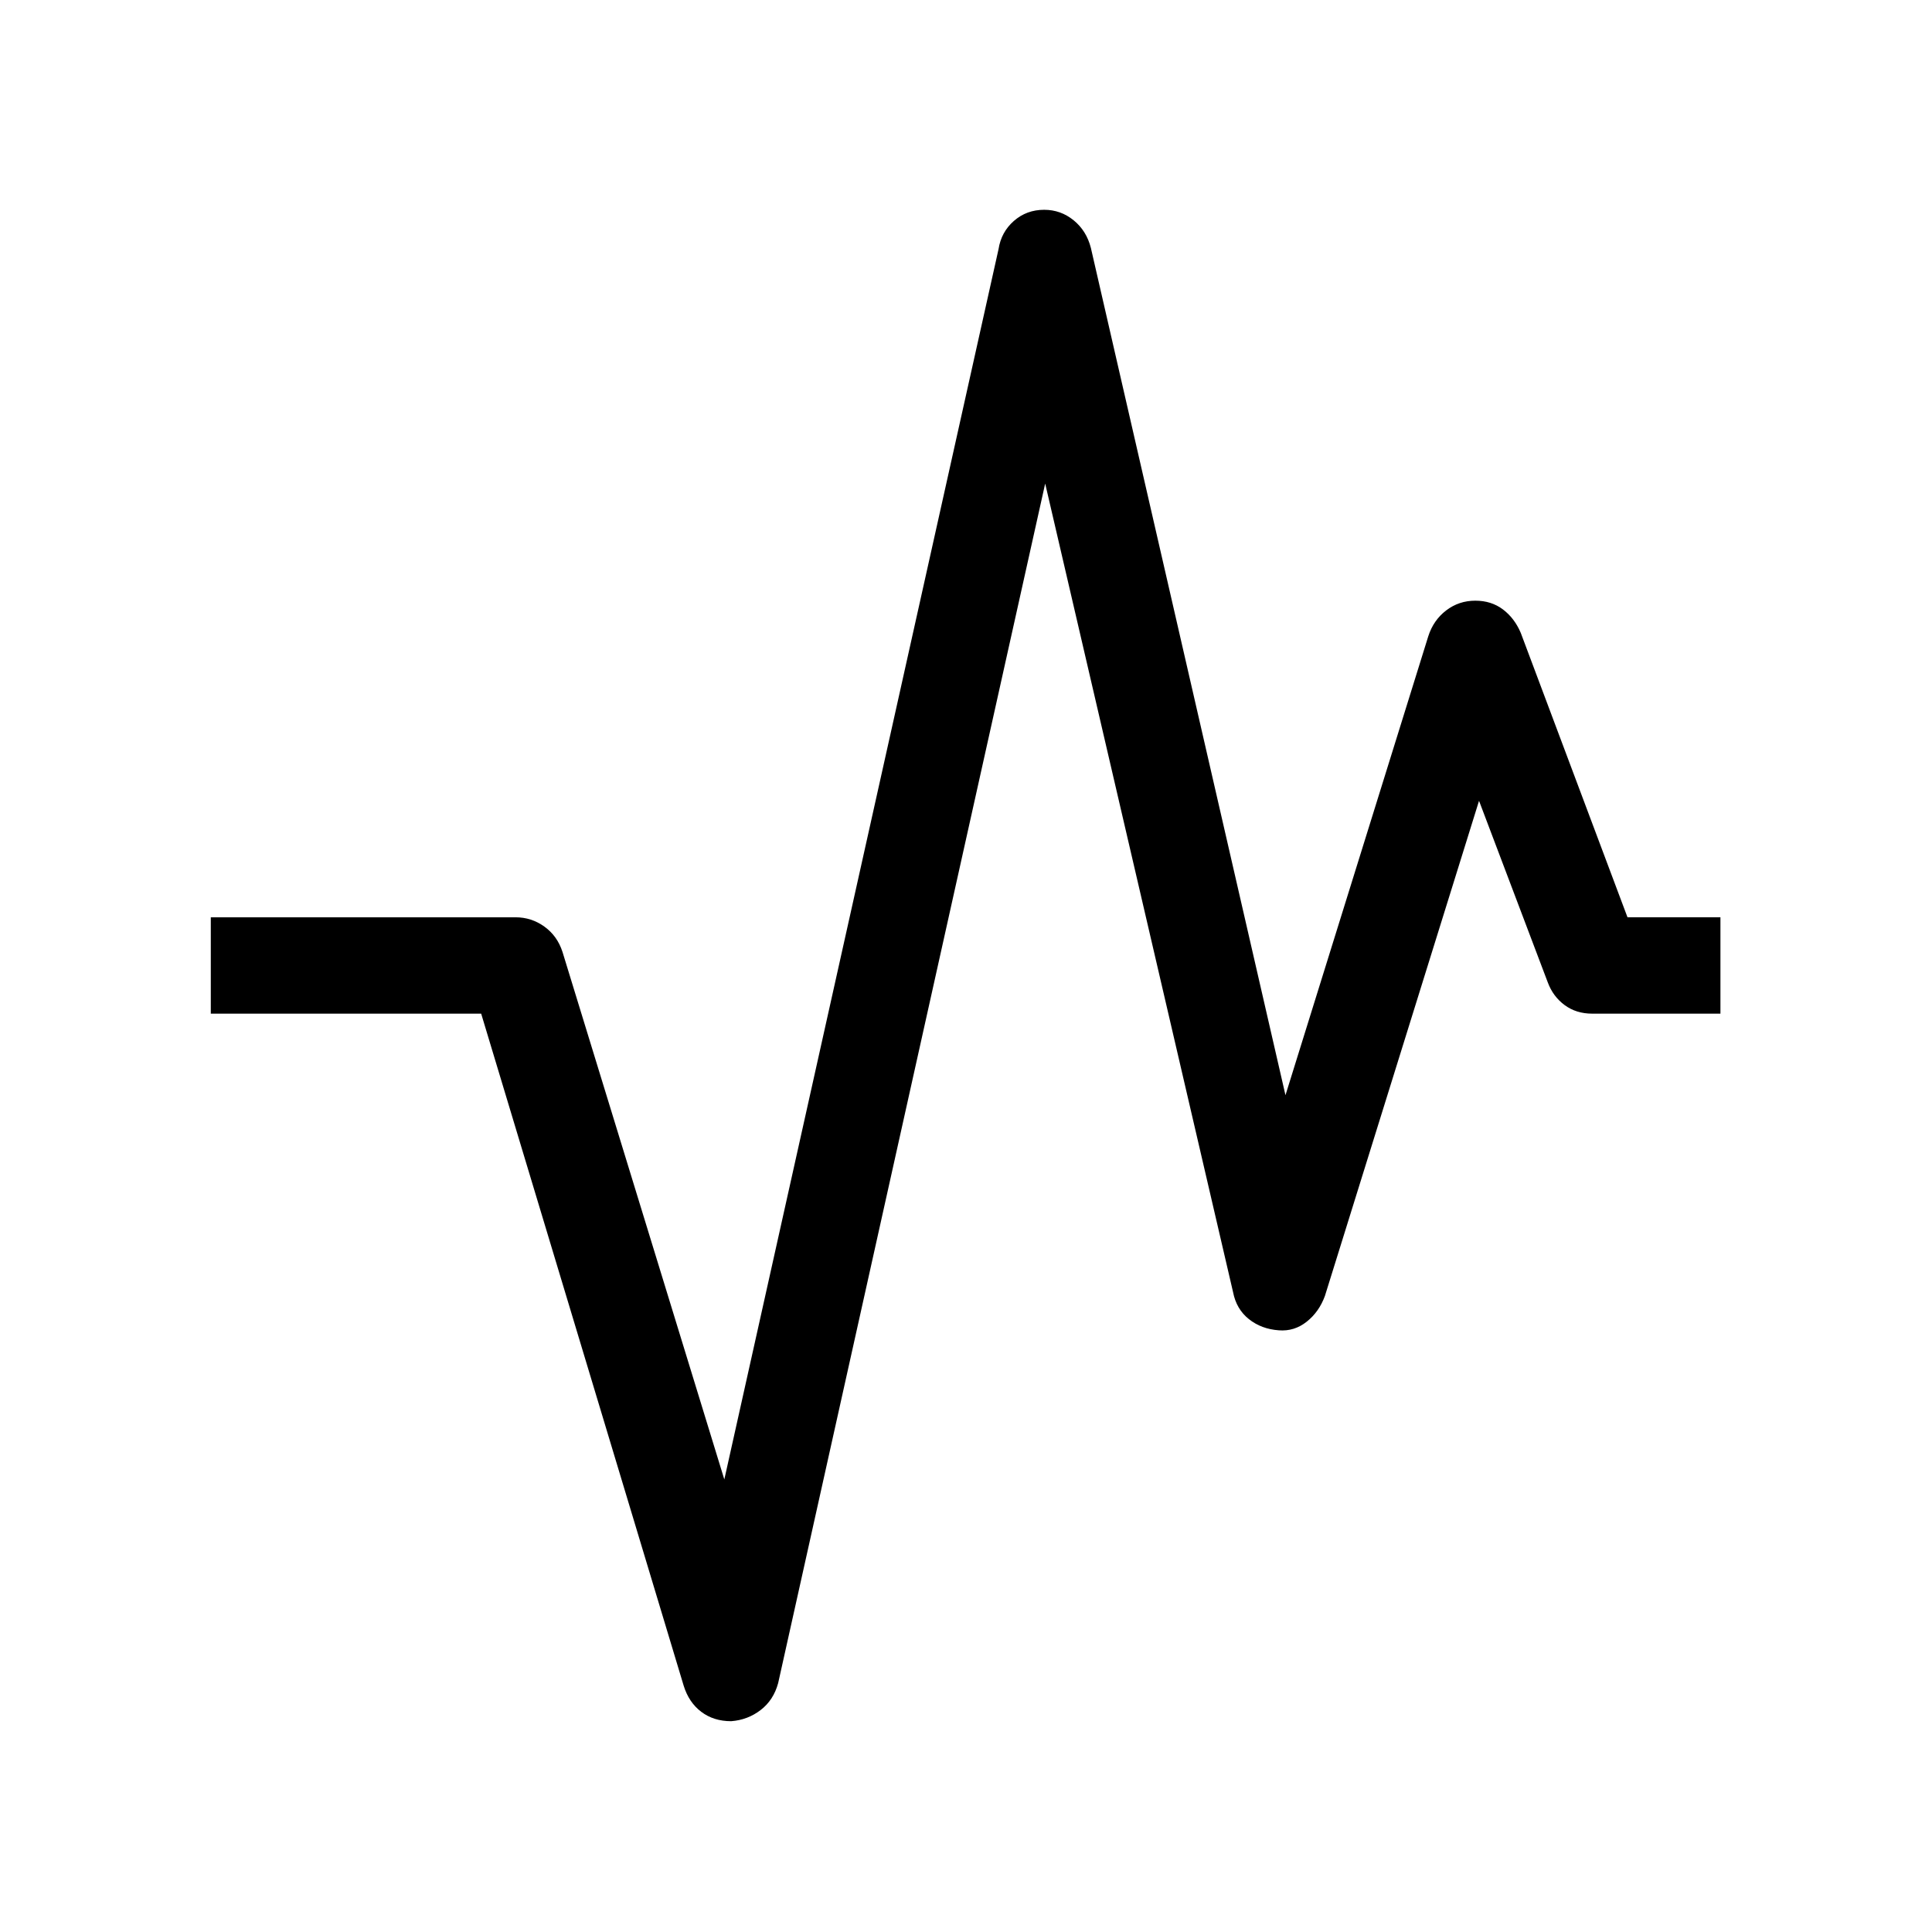 <svg xmlns="http://www.w3.org/2000/svg" height="40" viewBox="0 -960 960 960" width="40"><path d="M363.308-104.745q-8.692 0-14.859-4.666-6.166-4.667-8.73-12.962L239.091-456.321H104.745v-47.883h151.409q7.936 0 14.365 4.64 6.43 4.641 8.994 12.603l80.398 262.091 136.256-611.322q1.321-8.499 7.628-14.031 6.308-5.532 15.051-5.532 8.243 0 14.647 5.224t8.557 13.724l96.693 421.002 70.975-228.092q2.564-7.961 8.884-12.795 6.321-4.833 14.474-4.833 7.962 0 13.724 4.346 5.763 4.346 8.865 11.667l53.026 141.308h46.18v47.883h-63.718q-7.961 0-13.724-4.276-5.762-4.275-8.339-11.237l-34.168-90.245-76.564 245.976q-2.897 7.961-9.07 12.852t-13.84 4.276q-8.692-.616-14.903-5.577t-7.839-13.371l-93.36-401.797-132.68 596.027q-2.282 8.449-8.698 13.391-6.417 4.942-14.66 5.557Z"/></svg>